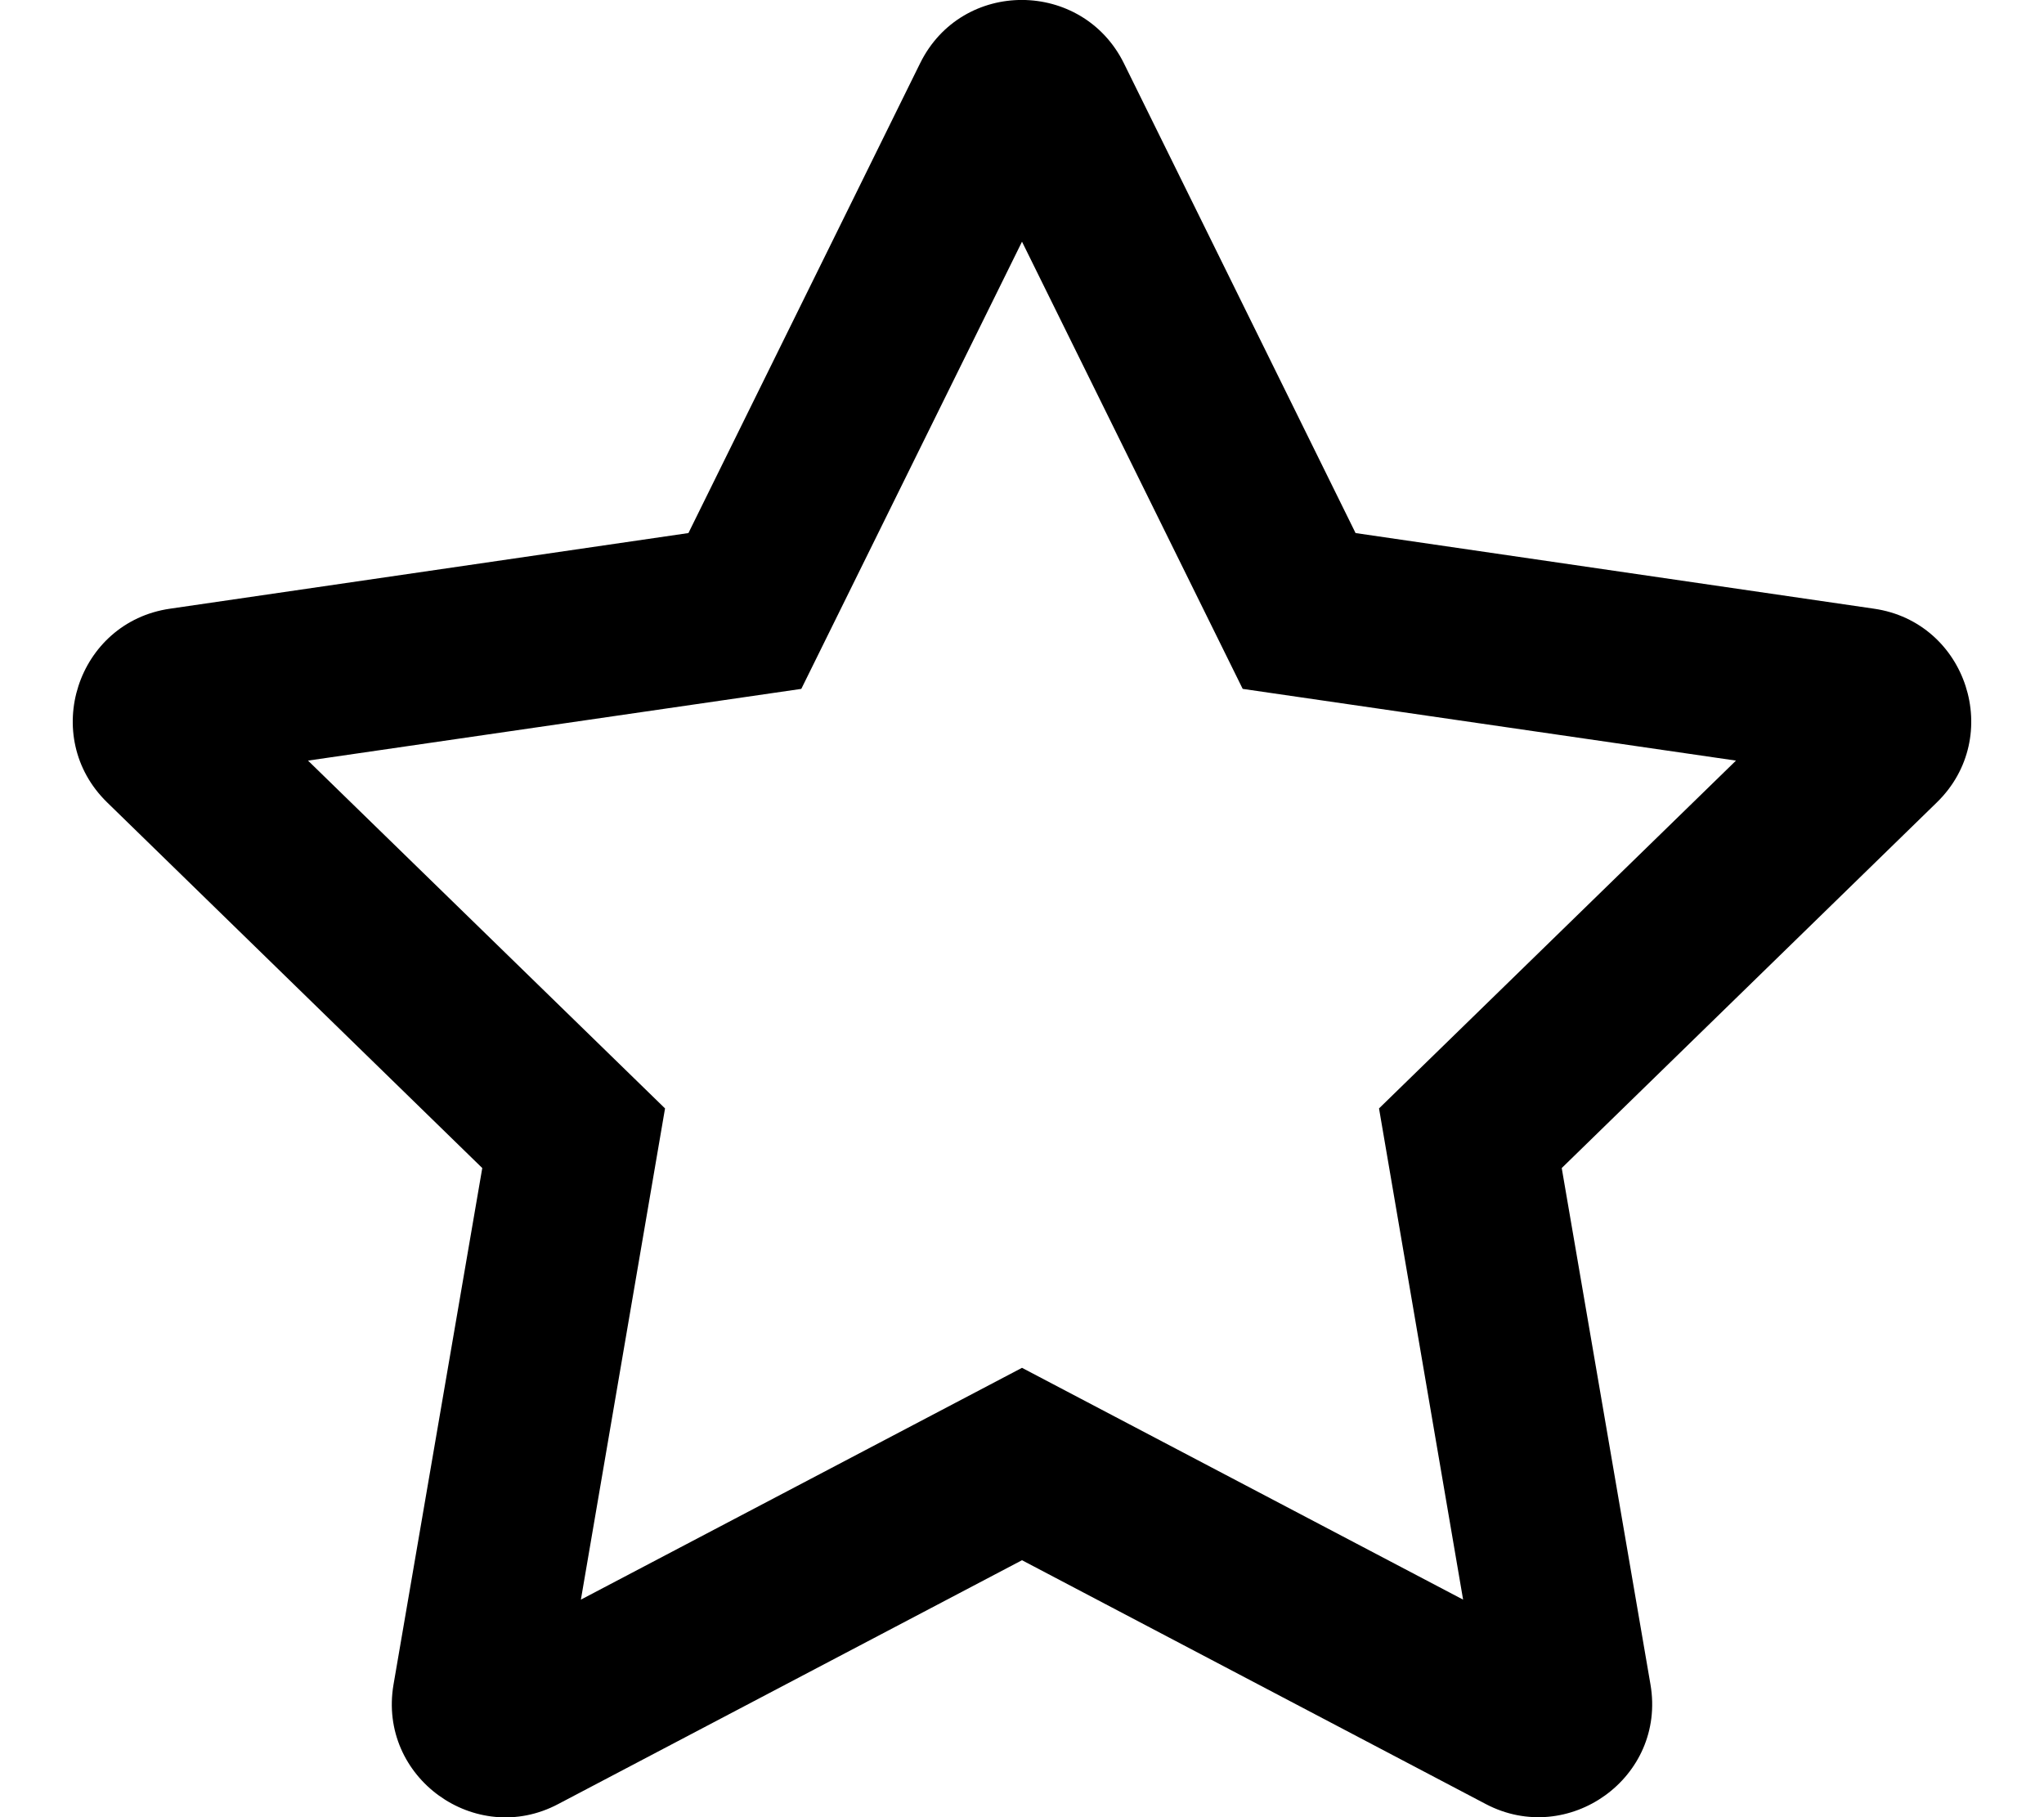 <svg width="36" height="32" viewBox="0 0 36 32" fill="none" xmlns="http://www.w3.org/2000/svg">
<g id="fa-regular:star" clip-path="url(#clip0_623_88)">
<path id="Vector" d="M33.006 10.719L23.875 9.387L19.794 1.113C19.062 -0.363 16.944 -0.381 16.206 1.113L12.125 9.387L2.994 10.719C1.356 10.956 0.7 12.975 1.888 14.131L8.494 20.569L6.931 29.663C6.65 31.306 8.381 32.538 9.831 31.769L18 27.475L26.169 31.769C27.619 32.531 29.35 31.306 29.069 29.663L27.506 20.569L34.112 14.131C35.3 12.975 34.644 10.956 33.006 10.719ZM24.288 19.519L25.769 28.169L18 24.087L10.231 28.169L11.713 19.519L5.425 13.394L14.113 12.131L18 4.256L21.887 12.131L30.575 13.394L24.288 19.519Z" fill="black"/>
</g>
<defs>
<clipPath id="clip0_623_88">
<rect width="36" height="32" fill="white"/>
</clipPath>
</defs>
</svg>
